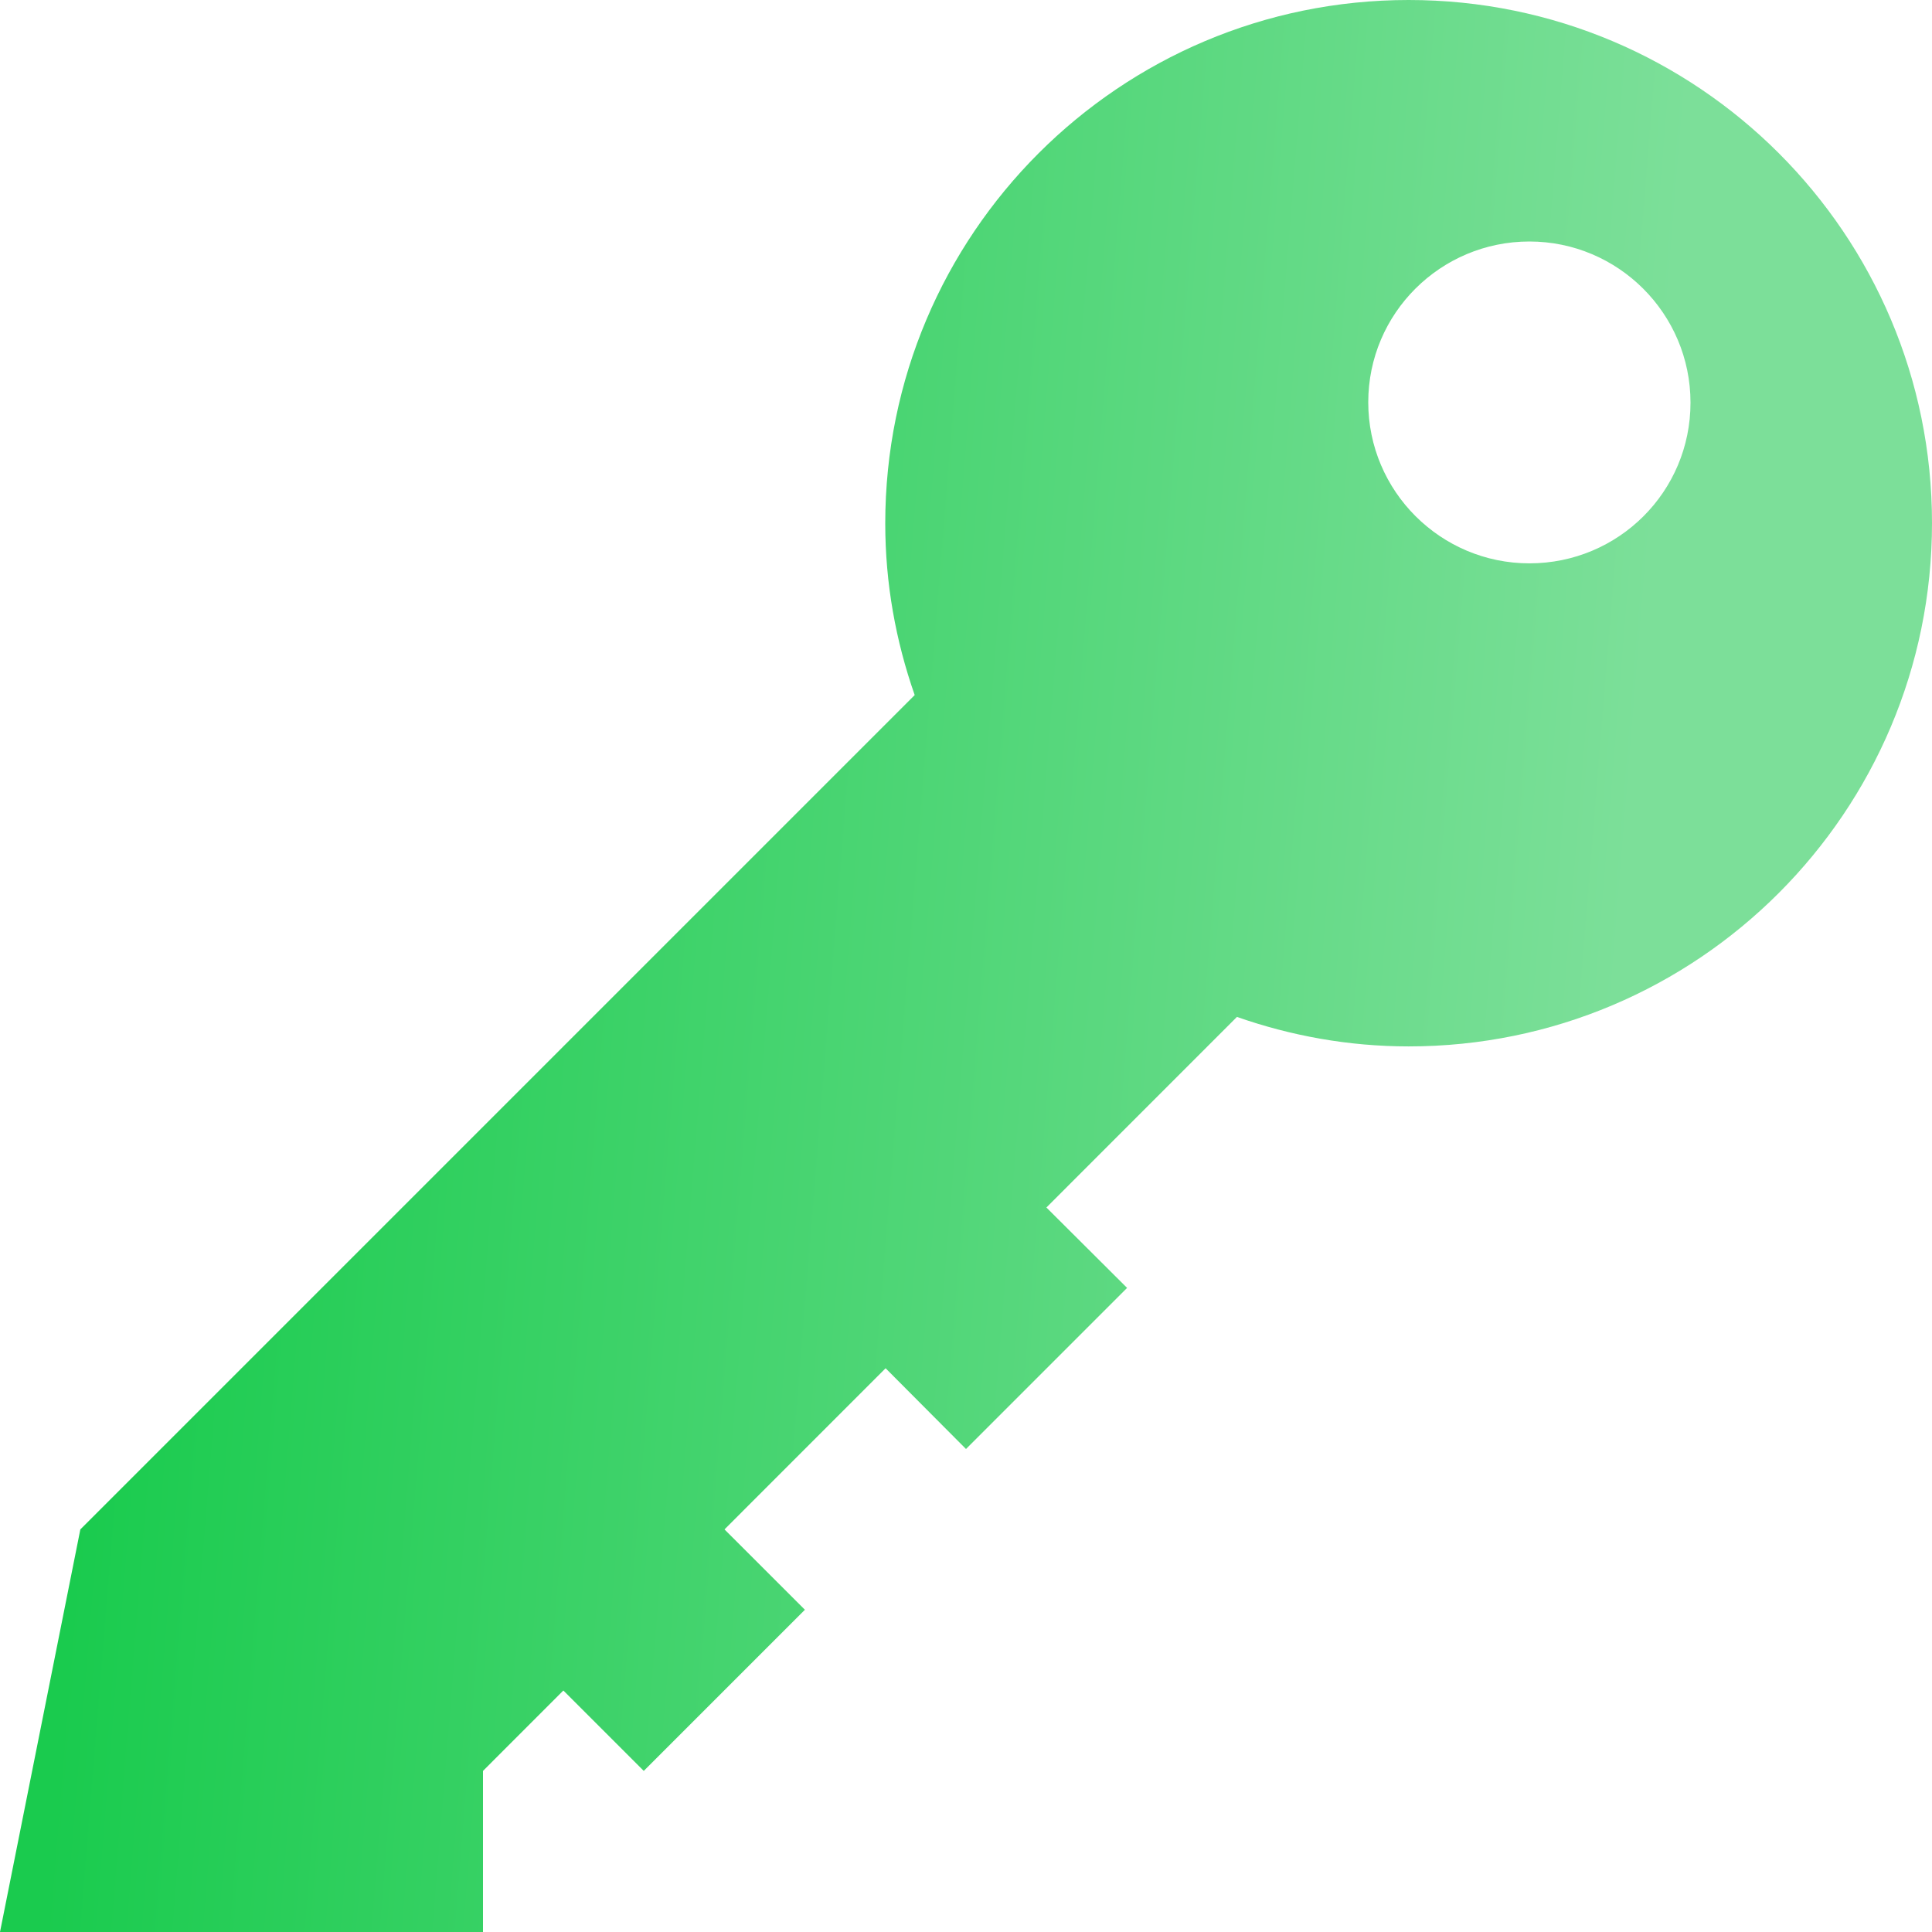 <svg width="34" height="34" viewBox="0 0 34 34" fill="none" xmlns="http://www.w3.org/2000/svg">
<g clip-path="url(#clip0_209_170)">
<path d="M24.79 0C19.703 0 15.579 4.124 15.579 9.211C15.579 10.273 15.765 11.282 16.097 12.232L1.414 26.915L0 34H8.5V31.165L9.914 29.75L11.329 31.165L14.165 28.329L12.75 26.915L15.585 24.079L17 25.5L19.835 22.665L18.415 21.25L21.768 17.896C22.718 18.229 23.734 18.415 24.79 18.415C29.876 18.415 34 14.291 34 9.204C34 4.117 29.876 0 24.79 0ZM26.915 9.914C25.354 9.914 24.079 8.646 24.079 7.079C24.079 5.512 25.354 4.25 26.915 4.25C28.475 4.25 29.75 5.518 29.75 7.086C29.75 8.653 28.482 9.914 26.915 9.914Z" fill="url(#paint0_linear_209_170)"/>
</g>
<defs>
<linearGradient id="paint0_linear_209_170" x1="2.125" y1="17" x2="28.333" y2="19.125" gradientUnits="userSpaceOnUse">
<stop stop-color="#1ACB4E"/>
<stop offset="1" stop-color="#7CDF99"/>
</linearGradient>
<clipPath id="clip0_209_170">
<rect width="34" height="34" fill="white"/>
</clipPath>
</defs>
</svg>
